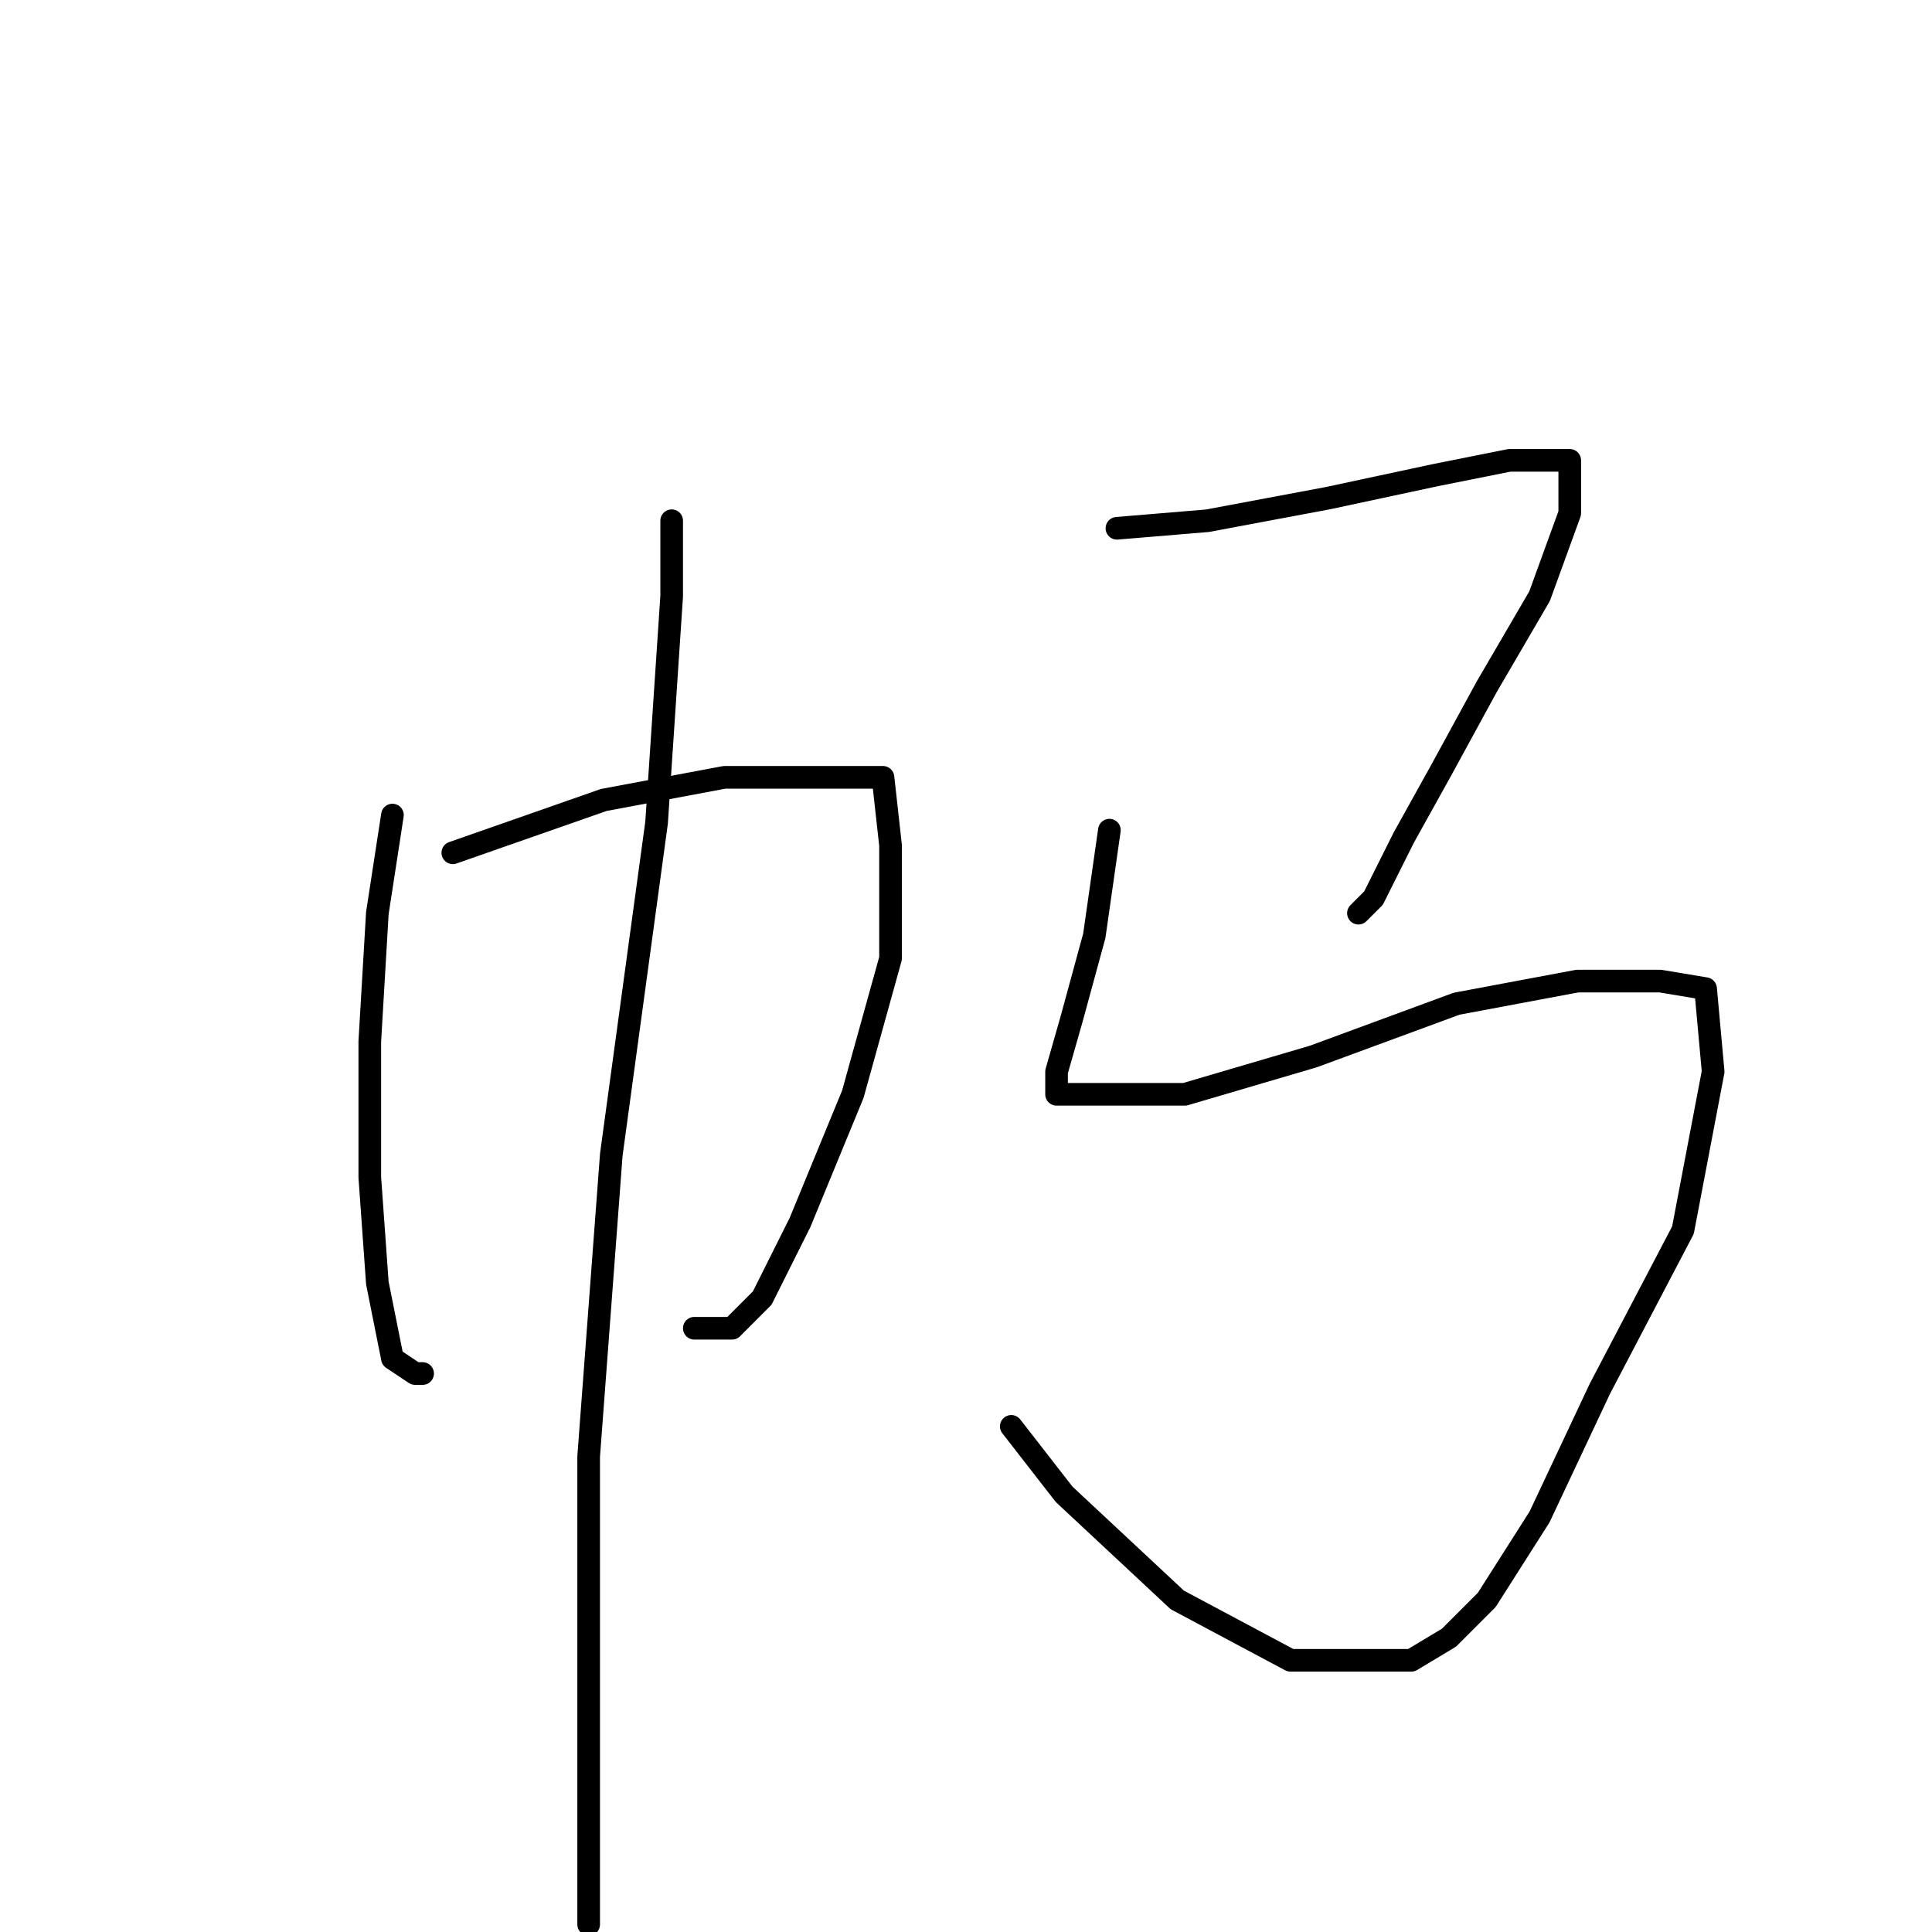 <?xml version="1.0" standalone="no"?>
    <svg width="256" height="256" xmlns="http://www.w3.org/2000/svg" version="1.1">
    <polyline stroke="black" stroke-width="3" stroke-linecap="round" fill="transparent" stroke-linejoin="round" points="52 108 50 121 49 138 49 156 50 170 52 180 55 182 56 182 56 182 " />
        <polyline stroke="black" stroke-width="3" stroke-linecap="round" fill="transparent" stroke-linejoin="round" points="60 113 80 106 96 103 109 103 117 103 118 112 118 127 113 145 106 162 101 172 97 176 94 176 92 176 92 176 " />
        <polyline stroke="black" stroke-width="3" stroke-linecap="round" fill="transparent" stroke-linejoin="round" points="89 69 89 79 87 109 81 153 78 193 78 227 78 245 78 254 78 255 78 255 " />
        <polyline stroke="black" stroke-width="3" stroke-linecap="round" fill="transparent" stroke-linejoin="round" points="148 70 160 69 176 66 190 63 200 61 205 61 208 61 208 68 204 79 197 91 191 102 186 111 182 119 180 121 180 121 " />
        <polyline stroke="black" stroke-width="3" stroke-linecap="round" fill="transparent" stroke-linejoin="round" points="147 110 145 124 142 135 140 142 140 145 141 145 143 145 157 145 174 140 193 133 209 130 220 130 226 131 227 142 223 163 212 184 204 201 197 212 192 217 187 220 181 220 171 220 156 212 141 198 134 189 134 189 " />
        </svg>